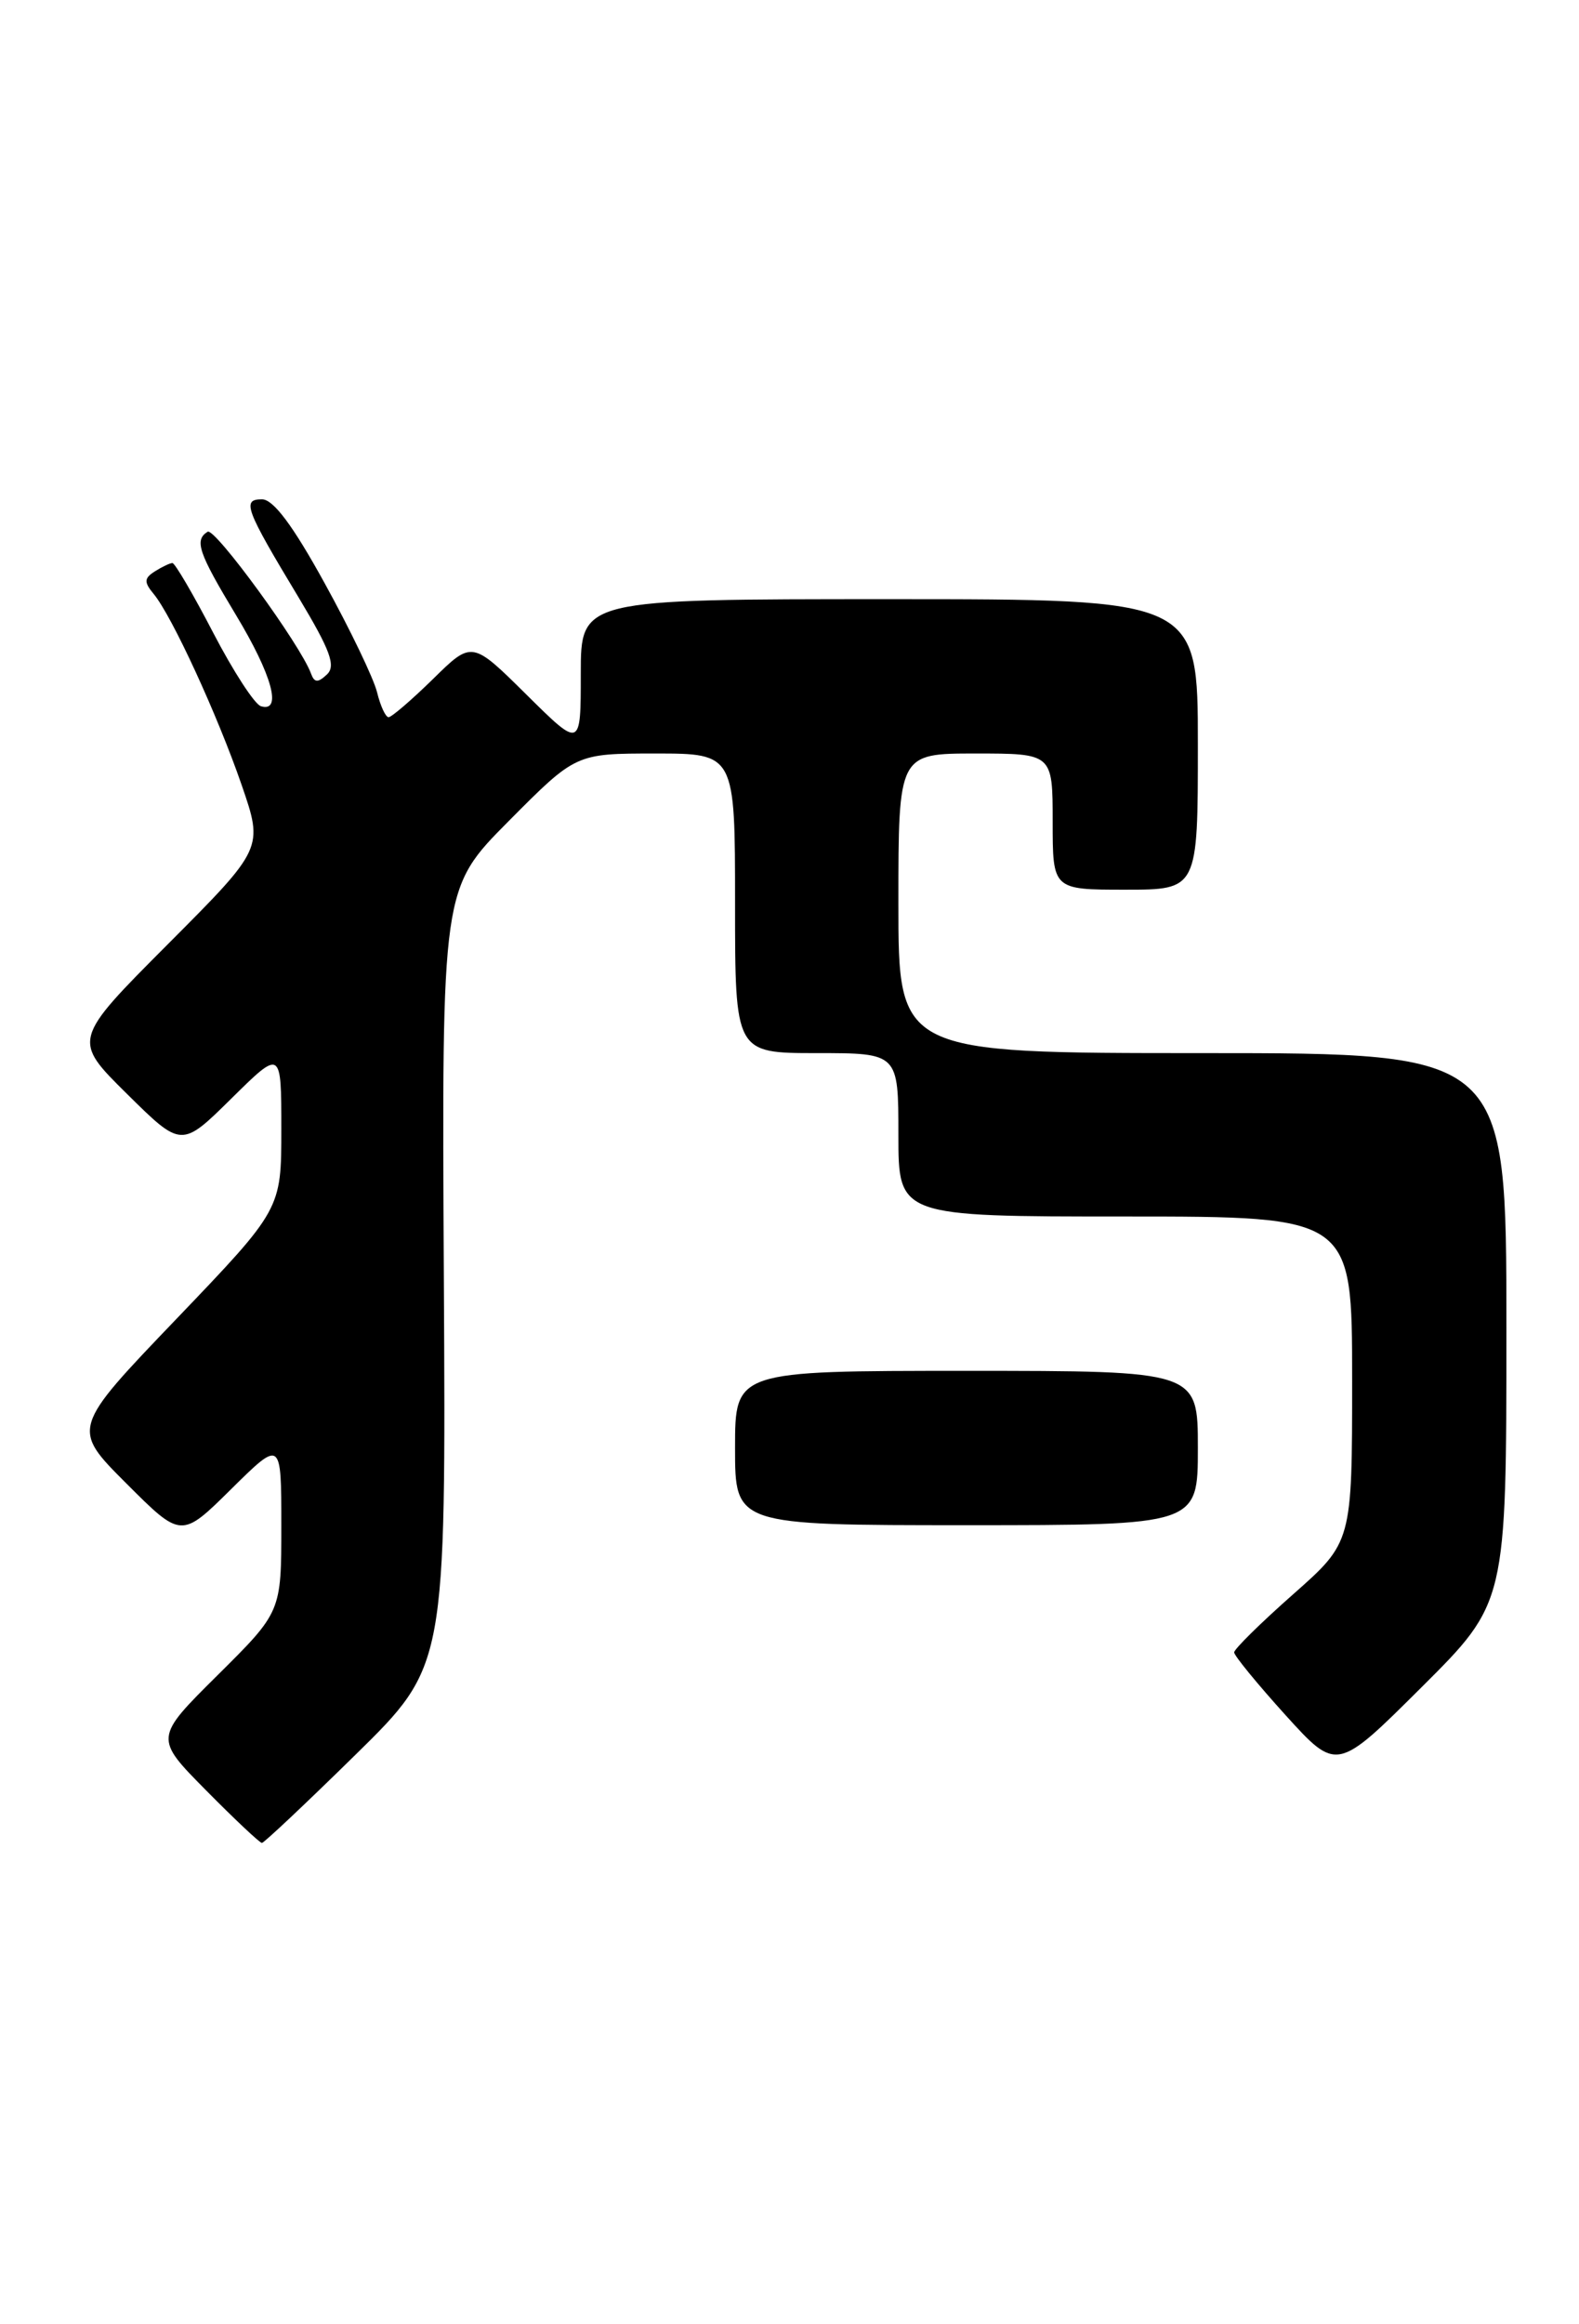 <?xml version="1.0" encoding="UTF-8" standalone="no"?>
<!DOCTYPE svg PUBLIC "-//W3C//DTD SVG 1.1//EN" "http://www.w3.org/Graphics/SVG/1.1/DTD/svg11.dtd" >
<svg xmlns="http://www.w3.org/2000/svg" xmlns:xlink="http://www.w3.org/1999/xlink" version="1.1" viewBox="0 0 174 256">
 <g >
 <path fill="currentColor"
d=" M 39.21 193.25 C 49.14 183.50 49.14 183.50 48.91 140.68 C 48.68 97.86 48.68 97.86 56.07 90.43 C 63.45 83.00 63.45 83.00 72.22 83.00 C 81.00 83.00 81.00 83.00 81.00 99.50 C 81.00 116.00 81.00 116.00 90.00 116.00 C 99.00 116.00 99.00 116.00 99.00 125.00 C 99.00 134.00 99.00 134.00 124.00 134.00 C 149.00 134.00 149.00 134.00 149.00 151.94 C 149.00 169.87 149.00 169.87 142.50 175.61 C 138.92 178.77 136.00 181.65 136.00 182.01 C 136.00 182.37 138.54 185.47 141.65 188.91 C 147.31 195.15 147.31 195.15 156.65 185.85 C 166.00 176.54 166.00 176.54 166.00 146.27 C 166.00 116.00 166.00 116.00 132.50 116.00 C 99.00 116.00 99.00 116.00 99.00 99.50 C 99.00 83.00 99.00 83.00 107.50 83.00 C 116.00 83.00 116.00 83.00 116.00 90.50 C 116.00 98.00 116.00 98.00 124.00 98.00 C 132.00 98.00 132.00 98.00 132.00 82.00 C 132.00 66.00 132.00 66.00 98.00 66.00 C 64.00 66.00 64.00 66.00 64.00 74.22 C 64.00 82.44 64.00 82.44 58.01 76.51 C 52.01 70.57 52.01 70.57 47.72 74.79 C 45.36 77.10 43.15 79.00 42.82 79.00 C 42.49 79.00 41.92 77.76 41.55 76.25 C 41.18 74.74 38.59 69.34 35.78 64.25 C 32.27 57.87 30.12 55.00 28.87 55.00 C 26.63 55.00 27.01 56.03 32.90 65.80 C 36.41 71.65 37.04 73.35 36.02 74.30 C 35.03 75.23 34.64 75.21 34.27 74.19 C 33.12 71.03 23.67 58.08 22.88 58.57 C 21.39 59.50 21.86 60.87 26.00 67.74 C 29.99 74.35 31.13 78.51 28.75 77.79 C 28.06 77.58 25.70 73.94 23.50 69.71 C 21.30 65.47 19.27 62.01 19.00 62.02 C 18.73 62.02 17.85 62.44 17.06 62.94 C 15.88 63.69 15.85 64.12 16.93 65.42 C 18.94 67.84 23.96 78.74 26.63 86.47 C 29.03 93.44 29.03 93.44 18.51 103.99 C 7.98 114.55 7.98 114.55 13.99 120.49 C 20.00 126.43 20.00 126.43 25.50 121.00 C 31.00 115.57 31.00 115.57 31.00 124.39 C 31.00 133.21 31.00 133.21 19.44 145.28 C 7.87 157.35 7.87 157.35 13.92 163.40 C 19.98 169.46 19.98 169.46 25.49 164.01 C 31.00 158.57 31.00 158.57 31.00 168.06 C 31.00 177.55 31.00 177.55 24.00 184.50 C 17.00 191.44 17.00 191.44 22.72 197.22 C 25.86 200.40 28.63 203.00 28.86 203.00 C 29.09 203.00 33.75 198.61 39.21 193.25 Z  M 132.00 159.50 C 132.00 151.00 132.00 151.00 106.50 151.00 C 81.00 151.00 81.00 151.00 81.00 159.50 C 81.00 168.00 81.00 168.00 106.50 168.00 C 132.00 168.00 132.00 168.00 132.00 159.50 Z "/>
</g>
</svg>